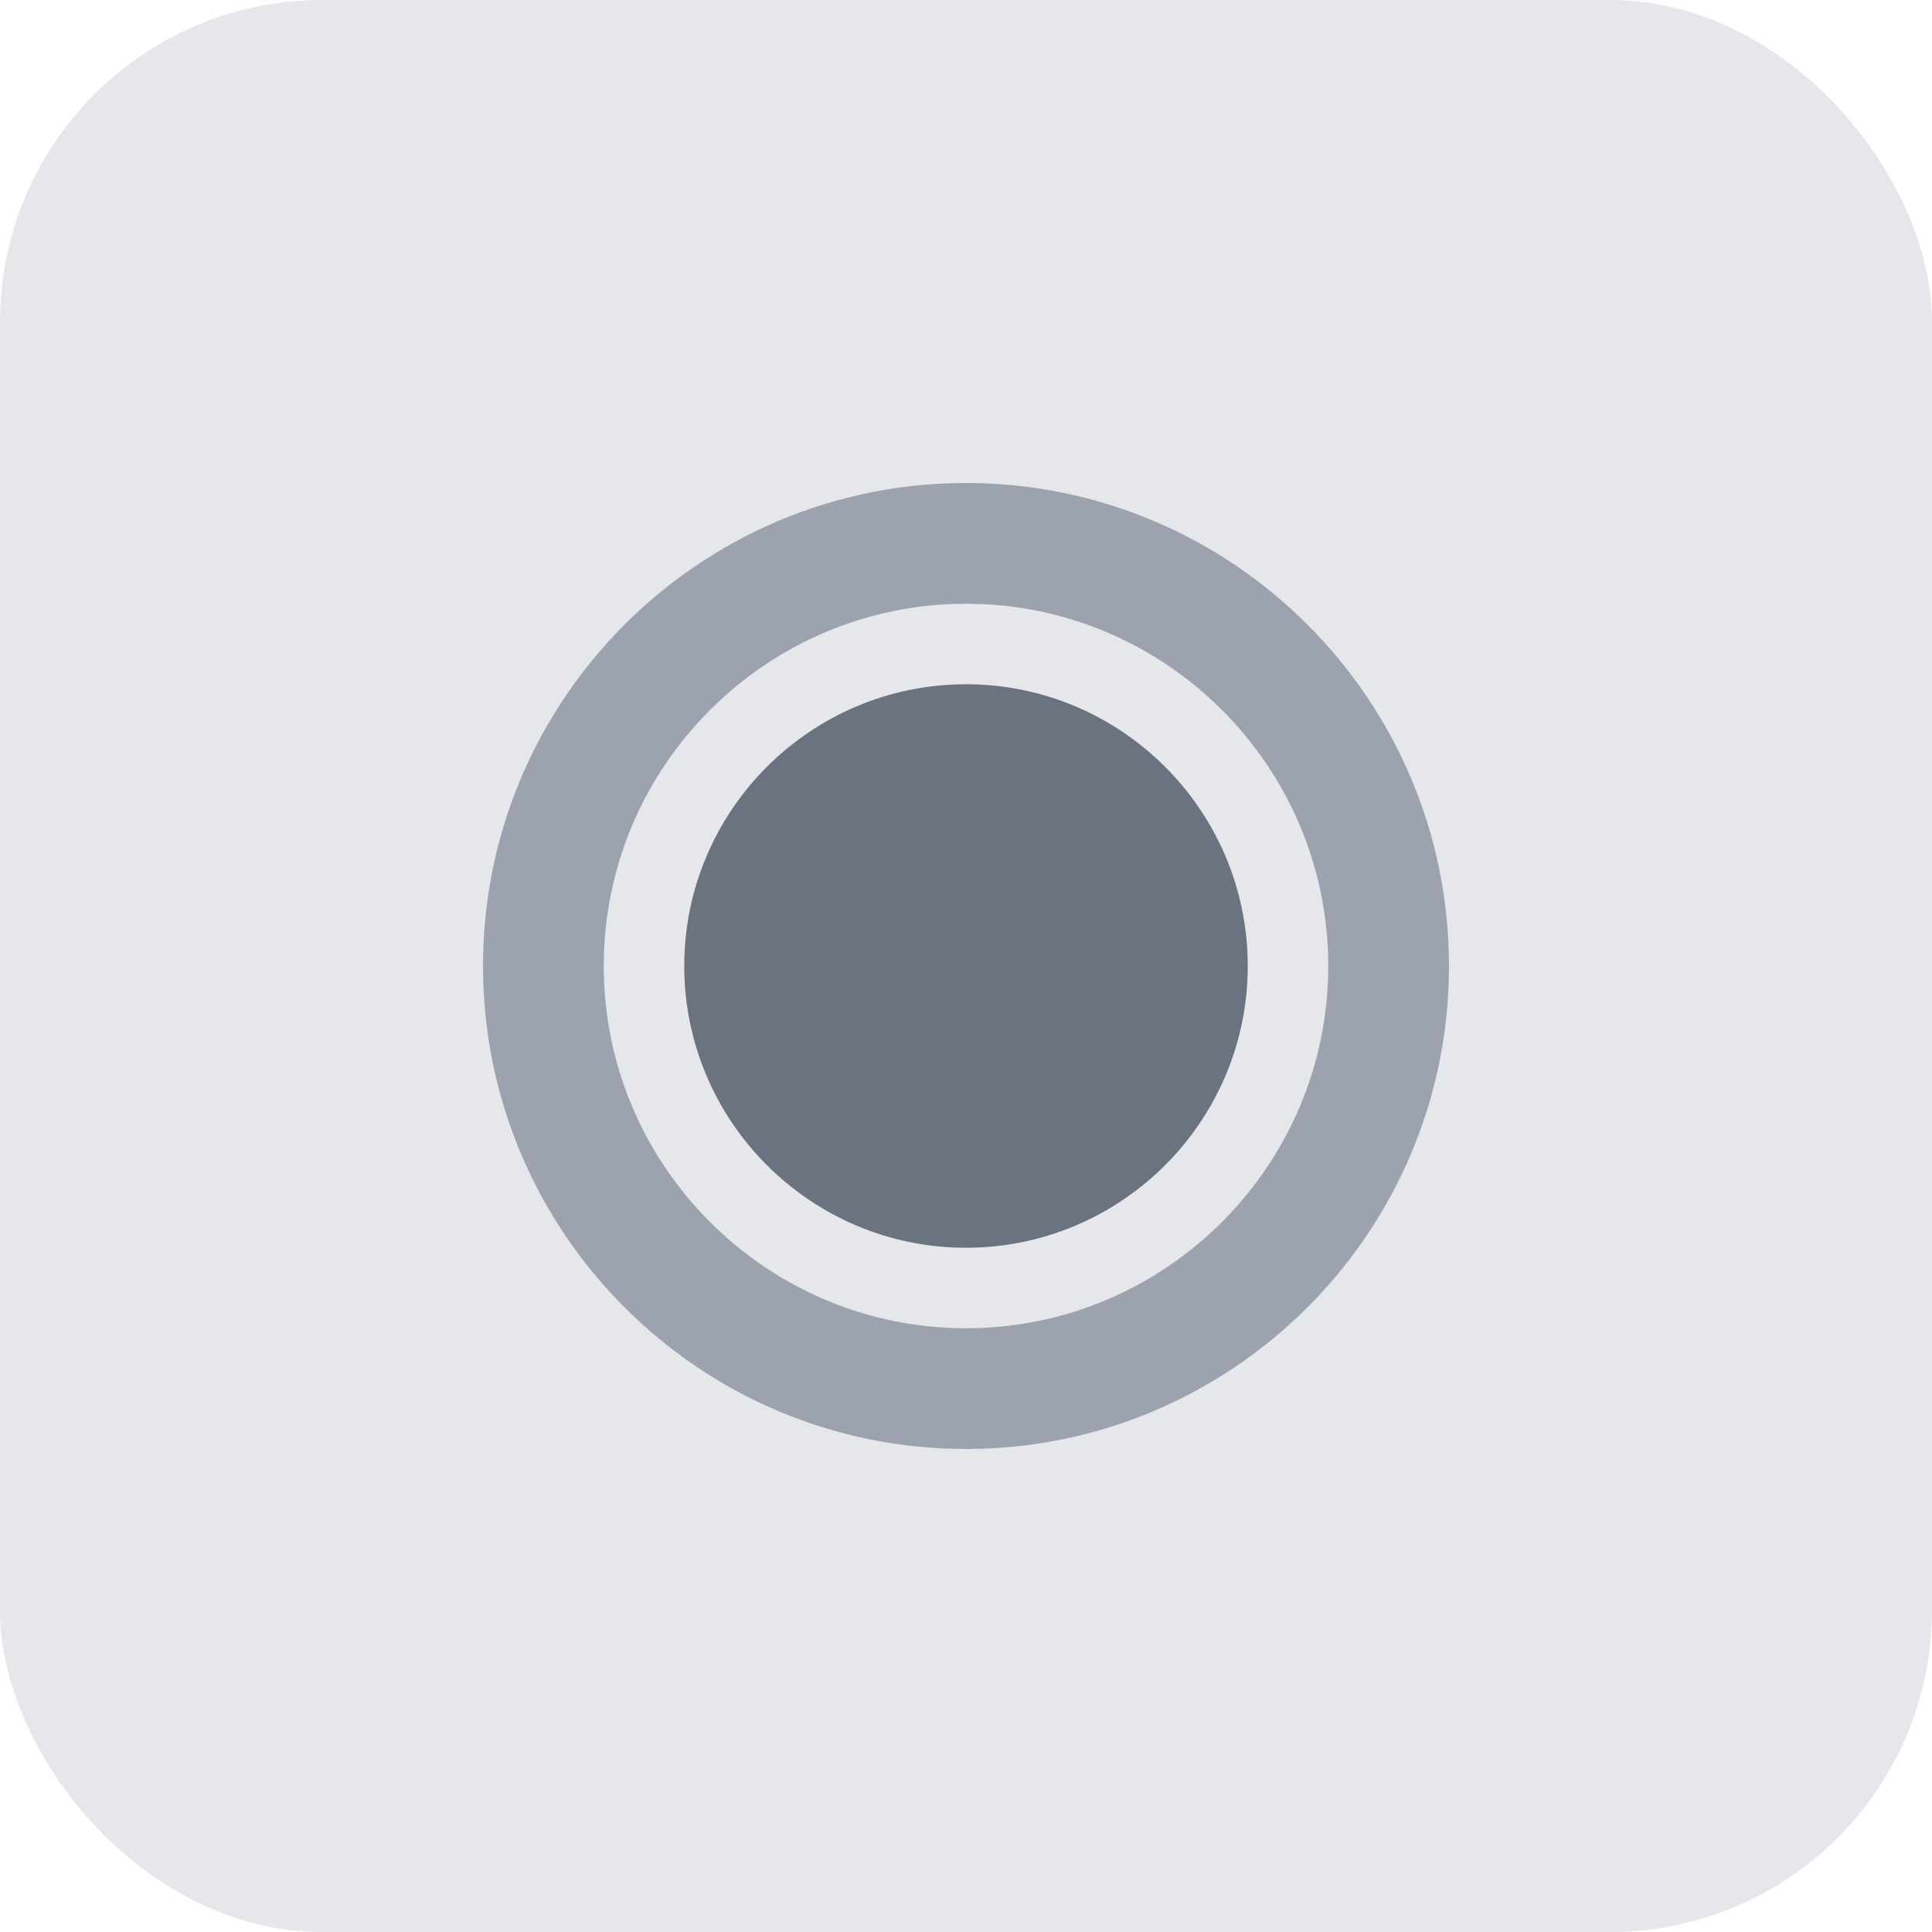 <svg width="24" height="24" viewBox="0 0 24 24" fill="none" xmlns="http://www.w3.org/2000/svg">
  <rect width="24" height="24" rx="4" fill="#E5E7EB"/>
  <path d="M12 6C8.69 6 6 8.69 6 12C6 15.31 8.69 18 12 18C15.31 18 18 15.31 18 12C18 8.69 15.31 6 12 6ZM12 16.5C9.52 16.5 7.5 14.48 7.5 12C7.5 9.52 9.52 7.5 12 7.5C14.48 7.5 16.5 9.52 16.5 12C16.5 14.48 14.48 16.5 12 16.5Z" fill="#9CA3AF"/>
  <path d="M12 8.5C10.07 8.5 8.5 10.07 8.5 12C8.5 13.93 10.07 15.5 12 15.5C13.93 15.5 15.5 13.93 15.5 12C15.5 10.07 13.93 8.5 12 8.5Z" fill="#6B7280"/>
</svg>

